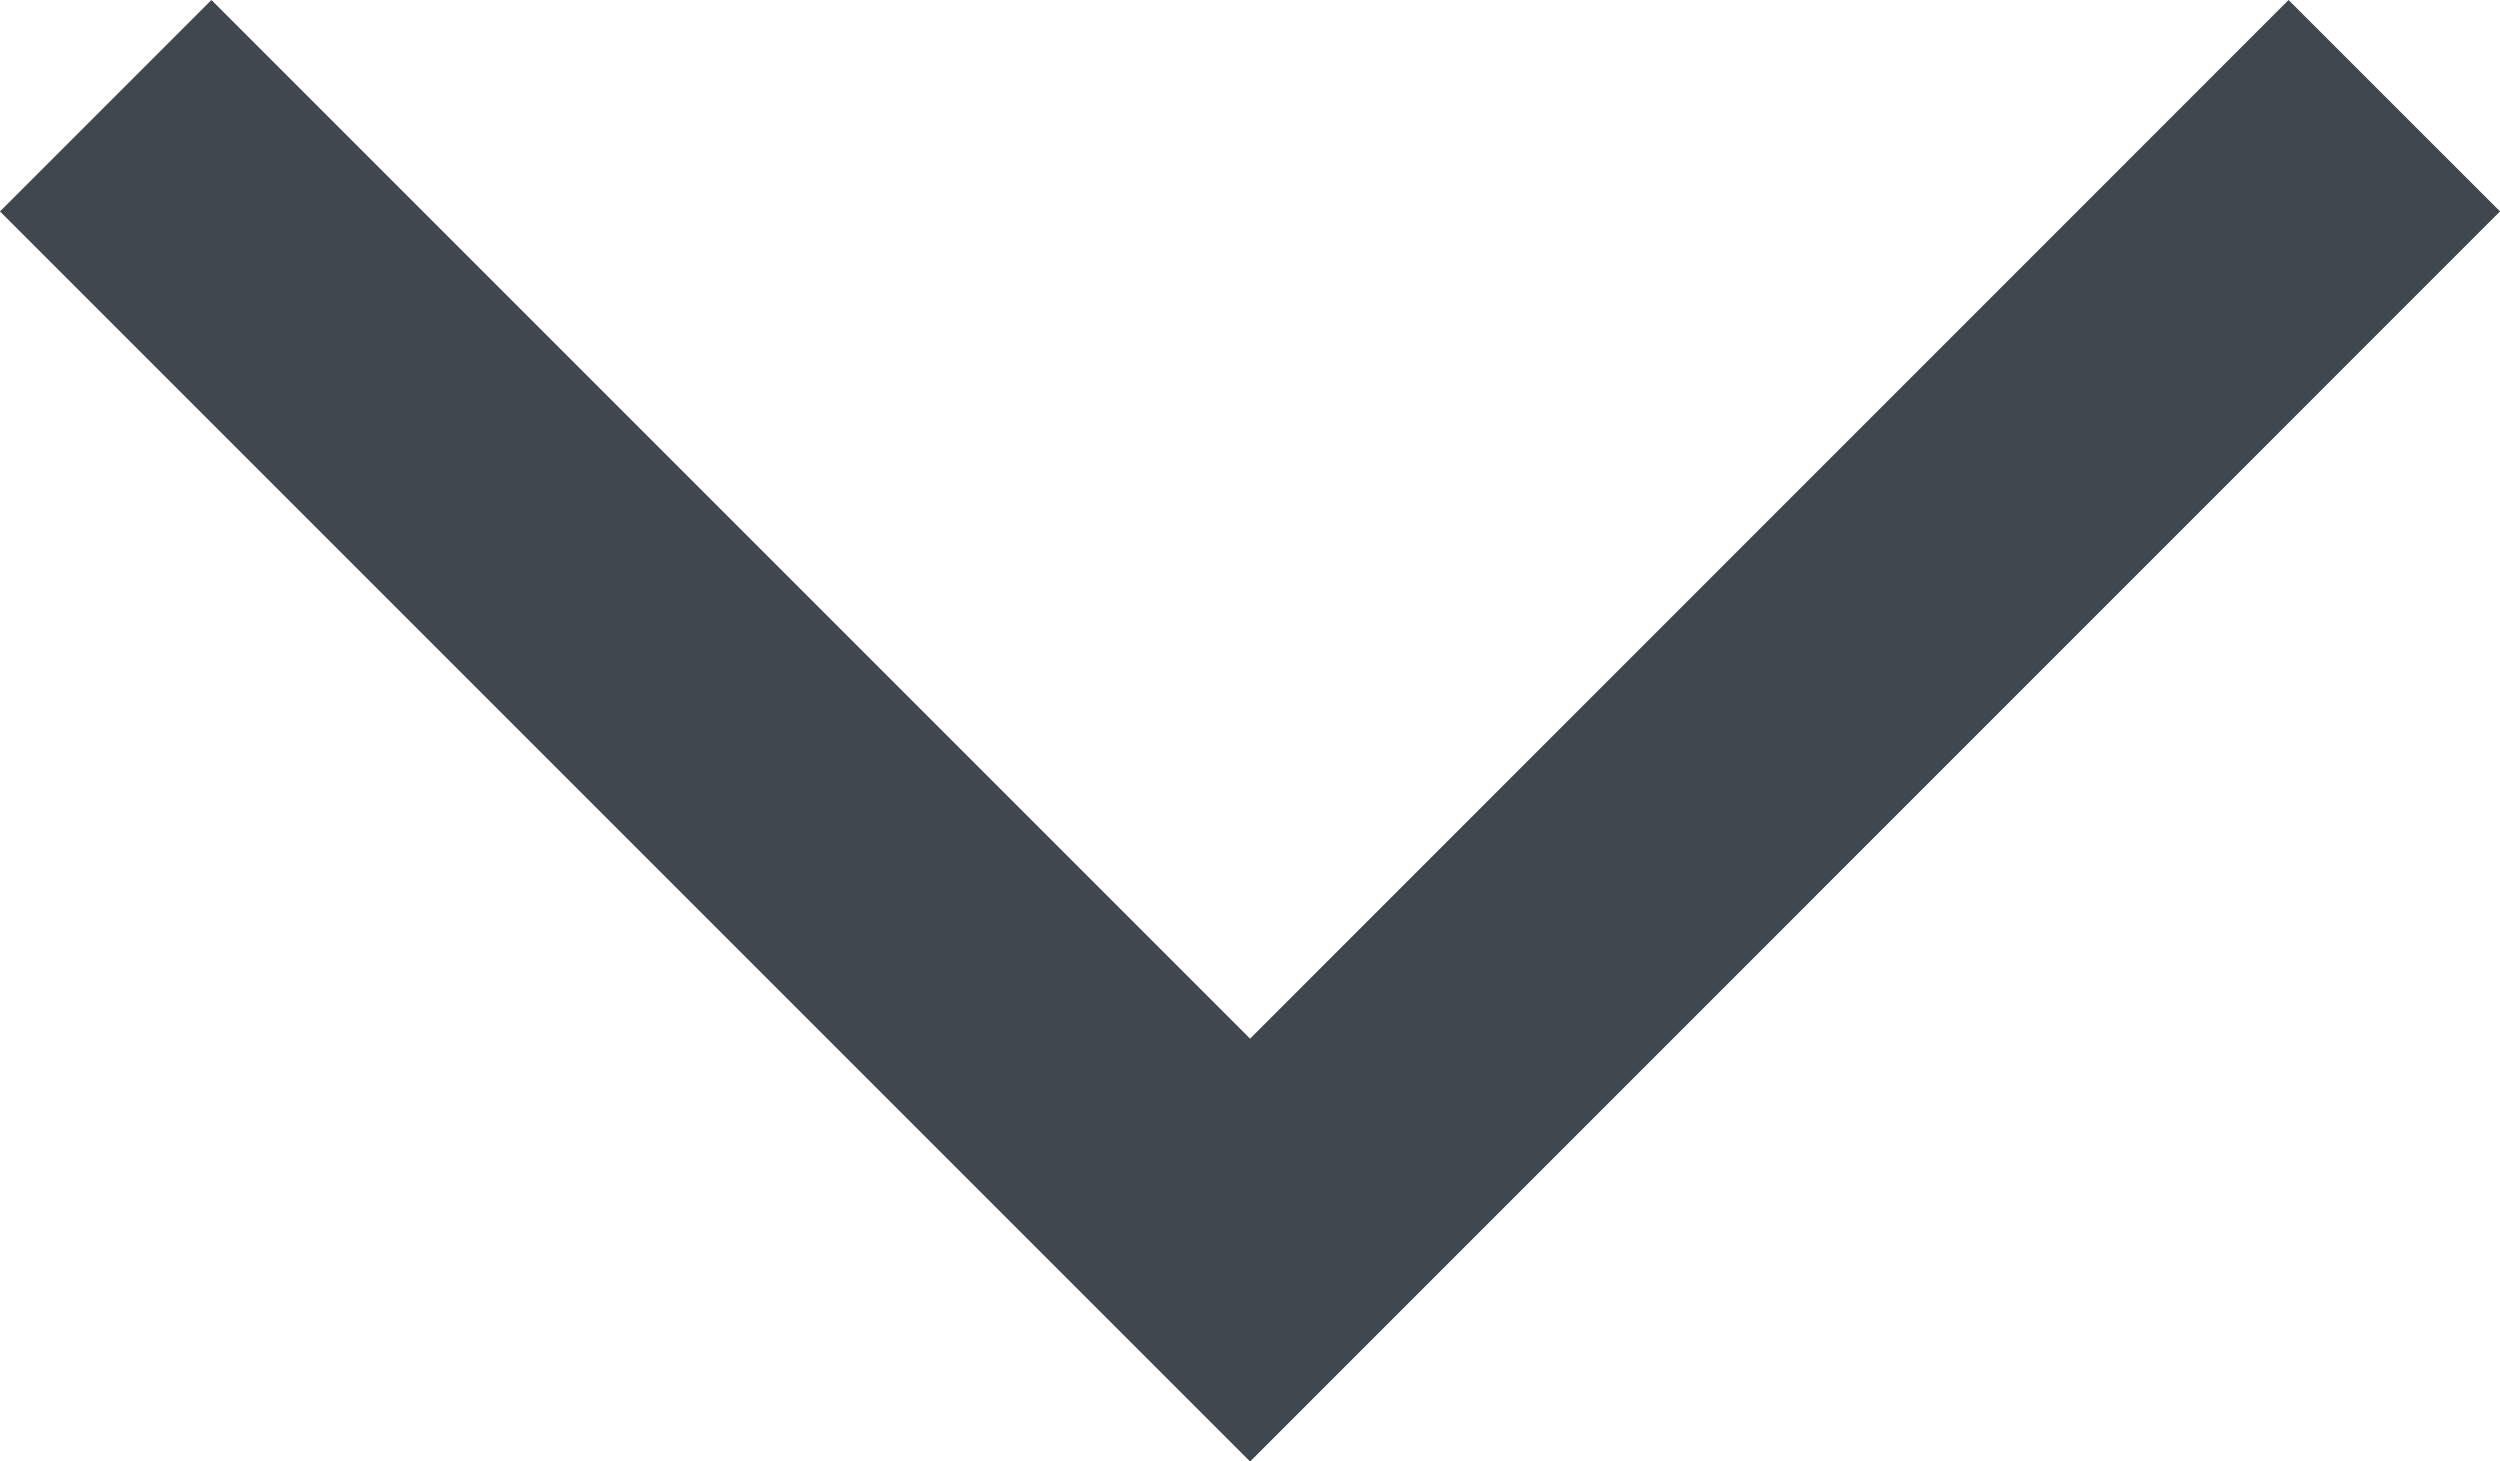 <svg xmlns="http://www.w3.org/2000/svg" width="16.721" height="9.775" viewBox="0 0 16.721 9.775">
  <path style="fill: none; stroke: #41474f; stroke-width: 2px;" d="M4713.349,942.421l-2-2,7.654,7.654,7.653-7.654" transform="translate(-4710.642 -939.714)"/>
</svg>
